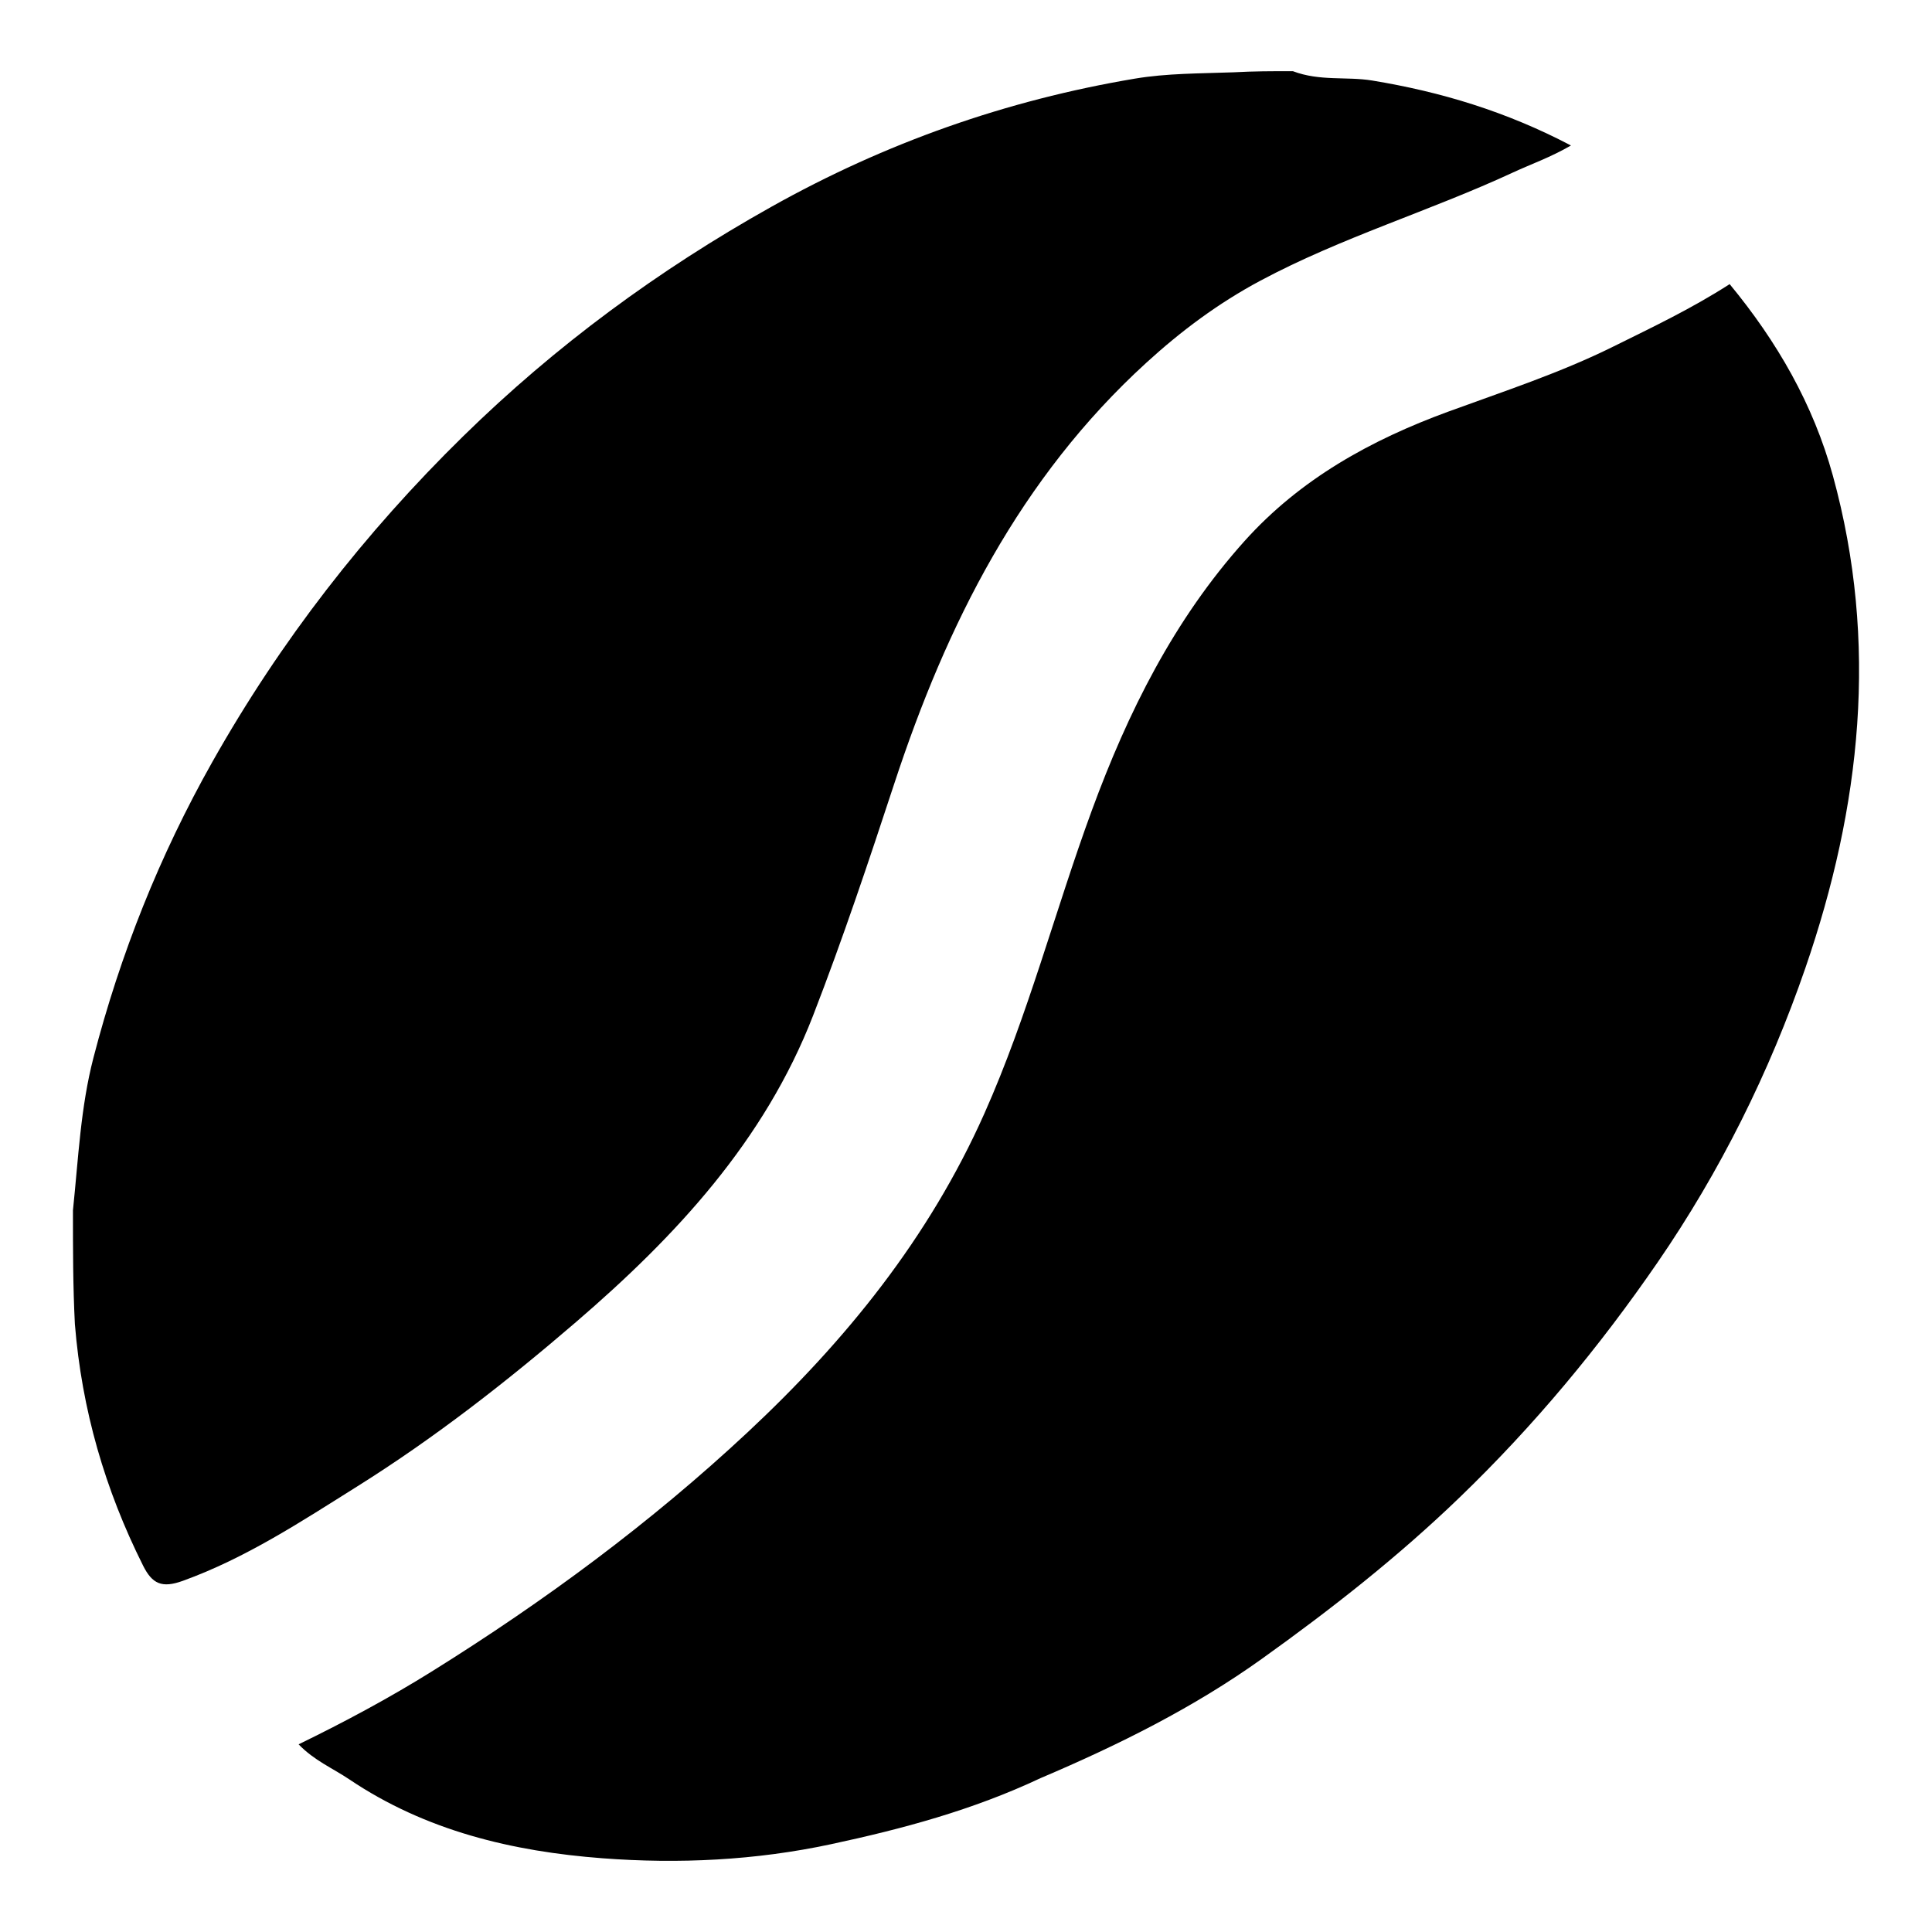 <svg xmlns="http://www.w3.org/2000/svg" version="1.1" xmlns:xlink="http://www.w3.org/1999/xlink" width="500px" height="500px"><svg version="1.1" id="SvgjsSvg1094" xmlns="http://www.w3.org/2000/svg" xmlns:xlink="http://www.w3.org/1999/xlink" x="0px" y="0px" width="500px" height="500px" viewBox="0 0 500 500" style="enable-background:new 0 0 500 500;" xml:space="preserve">
<g>
	<path d="M334.59,18.42c7,2.66,13.9,1.33,20.54,2.42c17.74,2.92,34.62,7.99,51.43,16.81c-5.36,3.11-10.26,4.79-14.96,6.97
		c-21.53,9.99-44.39,16.79-65.41,28.02c-10.88,5.81-20.53,13.02-29.55,21.26c-32.63,29.79-51.66,67.68-65.21,108.93
		c-6.61,20.13-13.35,40.25-21,59.99c-12.57,32.42-35.49,57.09-61.4,79.36c-17.91,15.4-36.5,29.91-56.51,42.46
		c-14.51,9.1-28.84,18.56-45.18,24.47c-5.47,1.98-7.95,0.79-10.32-3.95c-9.83-19.64-15.85-40.29-17.64-62.49
		c-0.5-9.76-0.5-19.29-0.5-29.43c1.42-13.61,1.98-26.68,5.3-39.48c6.97-26.88,17.08-52.28,30.78-76.59
		c17.66-31.33,39.41-59.28,64.95-84.31c23.83-23.35,50.46-42.96,79.71-59.34c29.58-16.57,60.81-27.58,94.08-33.17
		c8.28-1.39,16.74-1.32,25.54-1.64C324.42,18.42,329.21,18.42,334.59,18.42z"></path>
	<path d="M269.31,460.17c-17.63,8.3-35.8,13.16-54.3,17.12c-19.53,4.18-39.34,5.12-59.07,3.63c-23.27-1.76-45.77-7.09-65.6-20.46
		c-4.22-2.84-9.02-4.83-13.06-9.03c11.96-5.82,23.38-11.95,34.4-18.81c29.16-18.17,56.75-38.54,81.82-61.96
		c25.32-23.65,46.87-50.18,61.25-82.47c11.37-25.52,18.25-52.41,27.81-78.44c9.33-25.41,21.27-49.39,39.52-69.72
		c14.44-16.08,32.71-26.18,52.81-33.53c14.32-5.24,28.87-9.99,42.57-16.78c10.07-4.99,20.24-9.8,30.17-16.19
		c12.32,14.92,21.64,31.12,26.72,49.59c11.89,43.25,7.26,85.67-7.13,127.42c-9.32,27.04-22.04,52.61-38.2,76.11
		c-15.04,21.88-31.99,42.3-51.27,60.88c-15.98,15.41-33.32,29-51.22,41.8C309.02,441.86,289.65,451.53,269.31,460.17z"></path>
</g>
</svg><style>@media (prefers-color-scheme: light) { :root { filter: none; } }
@media (prefers-color-scheme: dark) { :root { filter: invert(100%); } }
</style></svg>